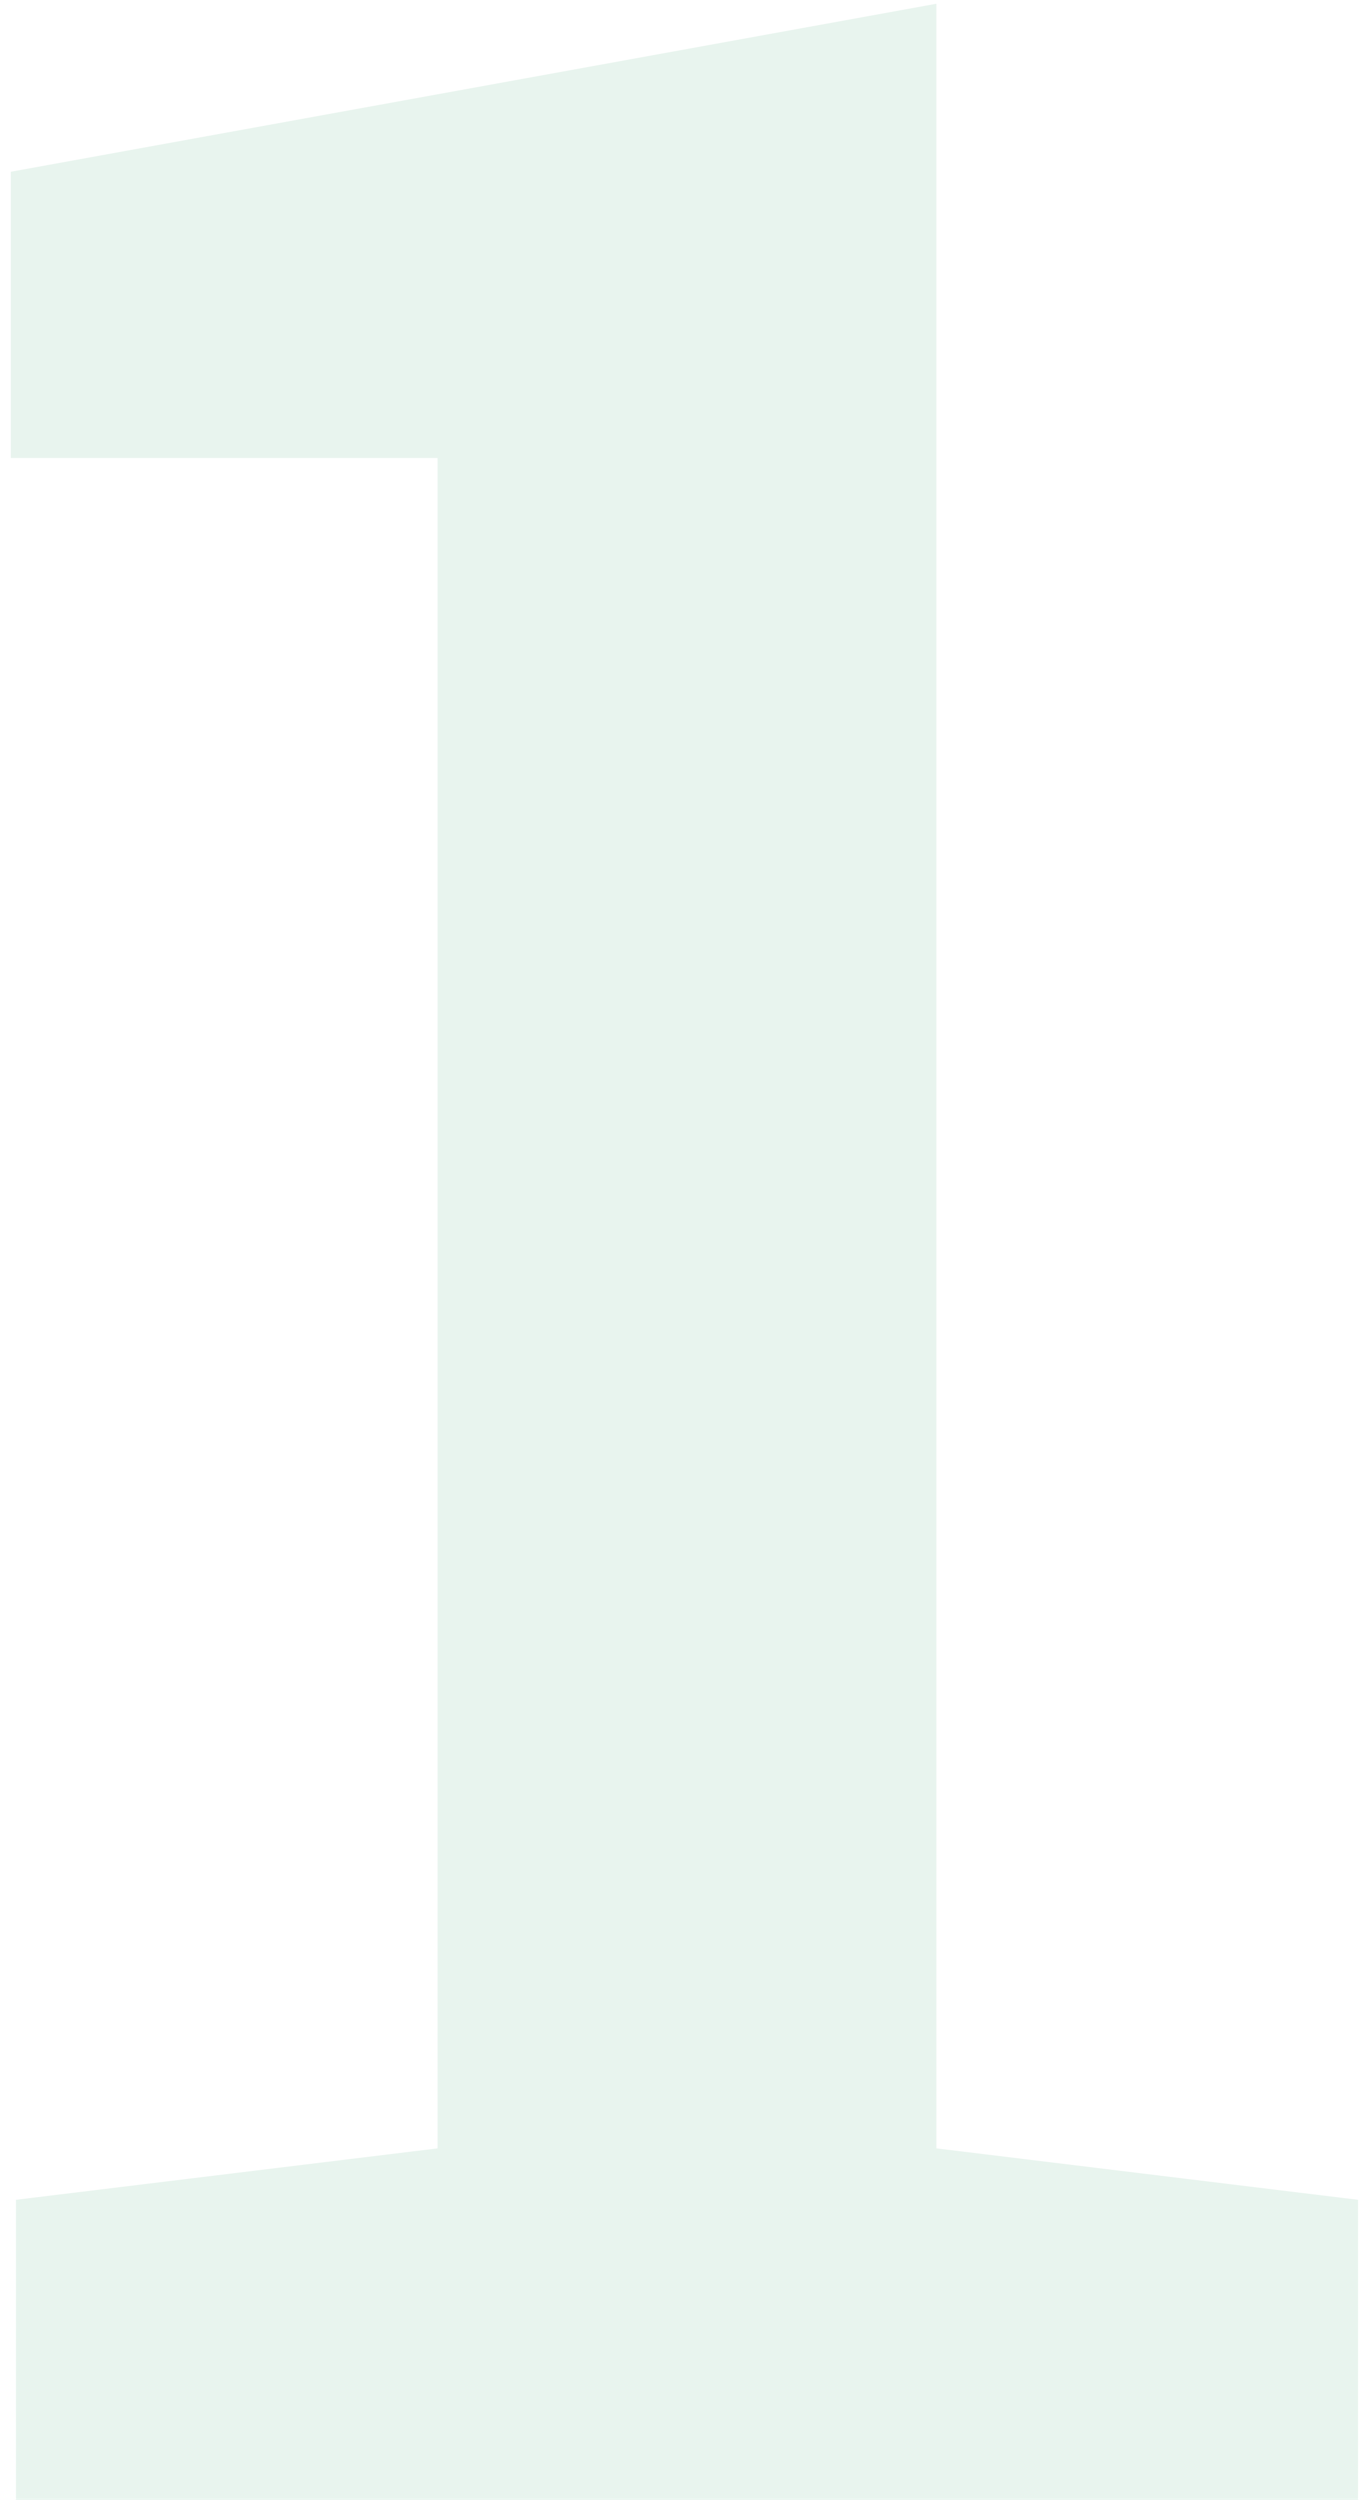 <svg width="97" height="178" viewBox="0 0 97 178" fill="none" xmlns="http://www.w3.org/2000/svg">
<path d="M1.137 178V156.638L31.166 152.976V32.614H0.771V12.229L66.689 0.266V152.976L96.718 156.638V178H1.137Z" fill="#69B98F" fill-opacity="0.15"/>
</svg>
